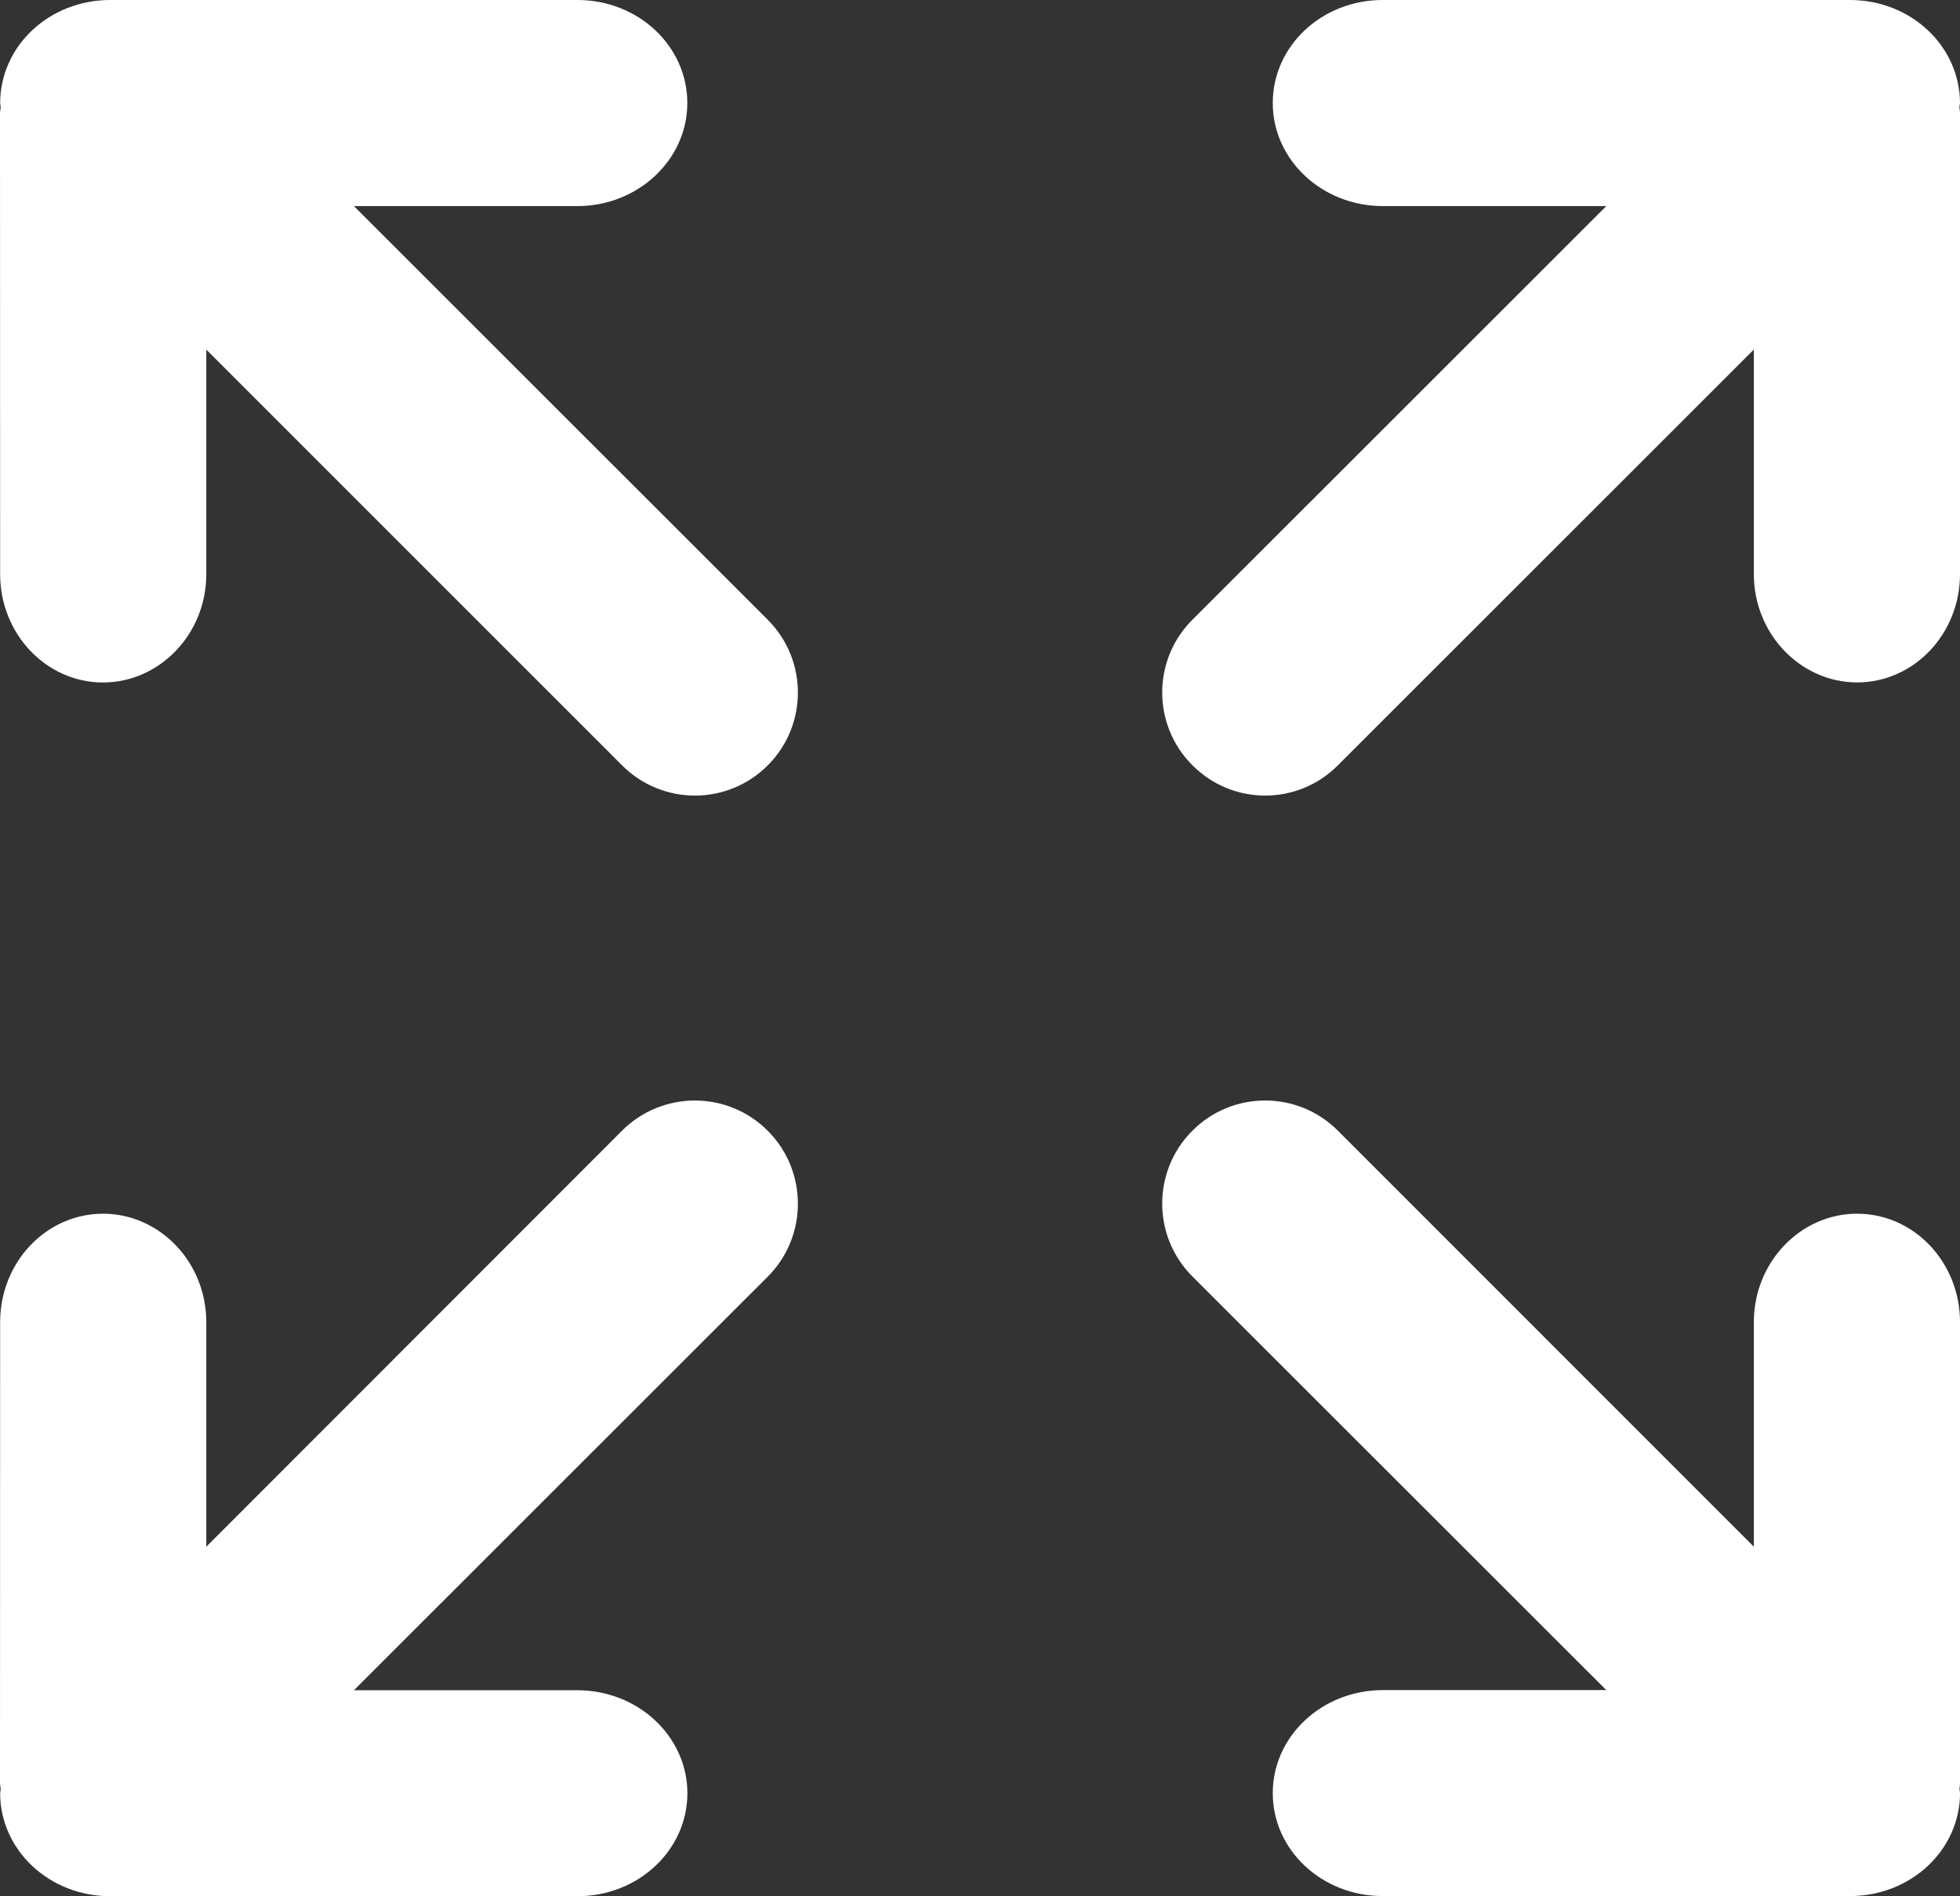 <?xml version="1.0" encoding="iso-8859-1"?>
<!-- Generator: Adobe Illustrator 16.0.0, SVG Export Plug-In . SVG Version: 6.00 Build 0)  -->
<!DOCTYPE svg PUBLIC "-//W3C//DTD SVG 1.1//EN" "http://www.w3.org/Graphics/SVG/1.1/DTD/svg11.dtd">
<svg version="1.1" xmlns="http://www.w3.org/2000/svg" xmlns:xlink="http://www.w3.org/1999/xlink" x="0px" y="0px" width="28.36px"
	 height="27.443px" viewBox="0 0 28.36 27.443" style="enable-background:new 0 0 28.36 27.443;" xml:space="preserve">
<rect x="0" y="0" width="28.36" height="27.443" fill="#333333" stroke="none"/>
<g id="c115_arrows">
	<path style="fill:#ffffff;" d="M28.36,19.136c0-0.868-0.665-1.57-1.491-1.57c-0.819,0.002-1.492,0.702-1.492,1.57v3.25
		l-6.018-6.021c-0.582-0.583-1.524-0.583-2.106,0c-0.582,0.582-0.582,1.527,0,2.109l5.989,5.987h-3.235
		c-0.881,0.002-1.591,0.669-1.591,1.491c0,0.824,0.71,1.49,1.591,1.49h6.761c0.881,0,1.59-0.665,1.593-1.49
		c-0.003-0.022-0.006-0.039-0.009-0.061c0.003-0.028,0.009-0.058,0.009-0.087V19.136z"/>
	<path style="fill:#ffffff;" d="M9,16.365l-6.015,6.021v-3.25c0-0.868-0.672-1.568-1.493-1.57c-0.824,0-1.49,0.702-1.49,1.57
		L0,25.806c0,0.029,0.008,0.059,0.01,0.087c-0.002,0.021-0.006,0.038-0.008,0.061c0.002,0.825,0.712,1.49,1.592,1.49h6.762
		c0.879,0,1.59-0.666,1.59-1.49c0-0.822-0.711-1.489-1.59-1.491H5.121l5.989-5.987c0.58-0.582,0.58-1.527,0-2.109
		C10.527,15.782,9.584,15.782,9,16.365z"/>
	<path style="fill:#ffffff;" d="M19.359,11.076l6.018-6.017v3.25c0,0.865,0.673,1.565,1.492,1.568c0.826,0,1.491-0.703,1.491-1.568
		V1.638c0-0.029-0.006-0.059-0.009-0.085c0.003-0.021,0.006-0.041,0.009-0.062C28.357,0.665,27.648,0,26.768,0h-6.761
		c-0.881,0-1.591,0.665-1.591,1.491c0,0.821,0.71,1.49,1.591,1.492h3.235l-5.989,5.987c-0.582,0.581-0.582,1.524,0,2.105
		C17.835,11.661,18.777,11.661,19.359,11.076z"/>
	<path style="fill:#ffffff;" d="M5.121,2.983h3.234c0.879-0.002,1.59-0.671,1.59-1.492C9.945,0.665,9.234,0,8.355,0H1.594
		c-0.88,0-1.59,0.665-1.592,1.491C0.004,1.512,0.008,1.532,0.01,1.553C0.008,1.579,0,1.608,0,1.638L0.002,8.31
		c0,0.865,0.666,1.568,1.49,1.568C2.313,9.875,2.985,9.175,2.985,8.31V5.06L9,11.076c0.584,0.585,1.527,0.585,2.11,0
		c0.58-0.581,0.58-1.524,0-2.105L5.121,2.983z"/>
</g>
<g id="Capa_1">
</g>
</svg>
